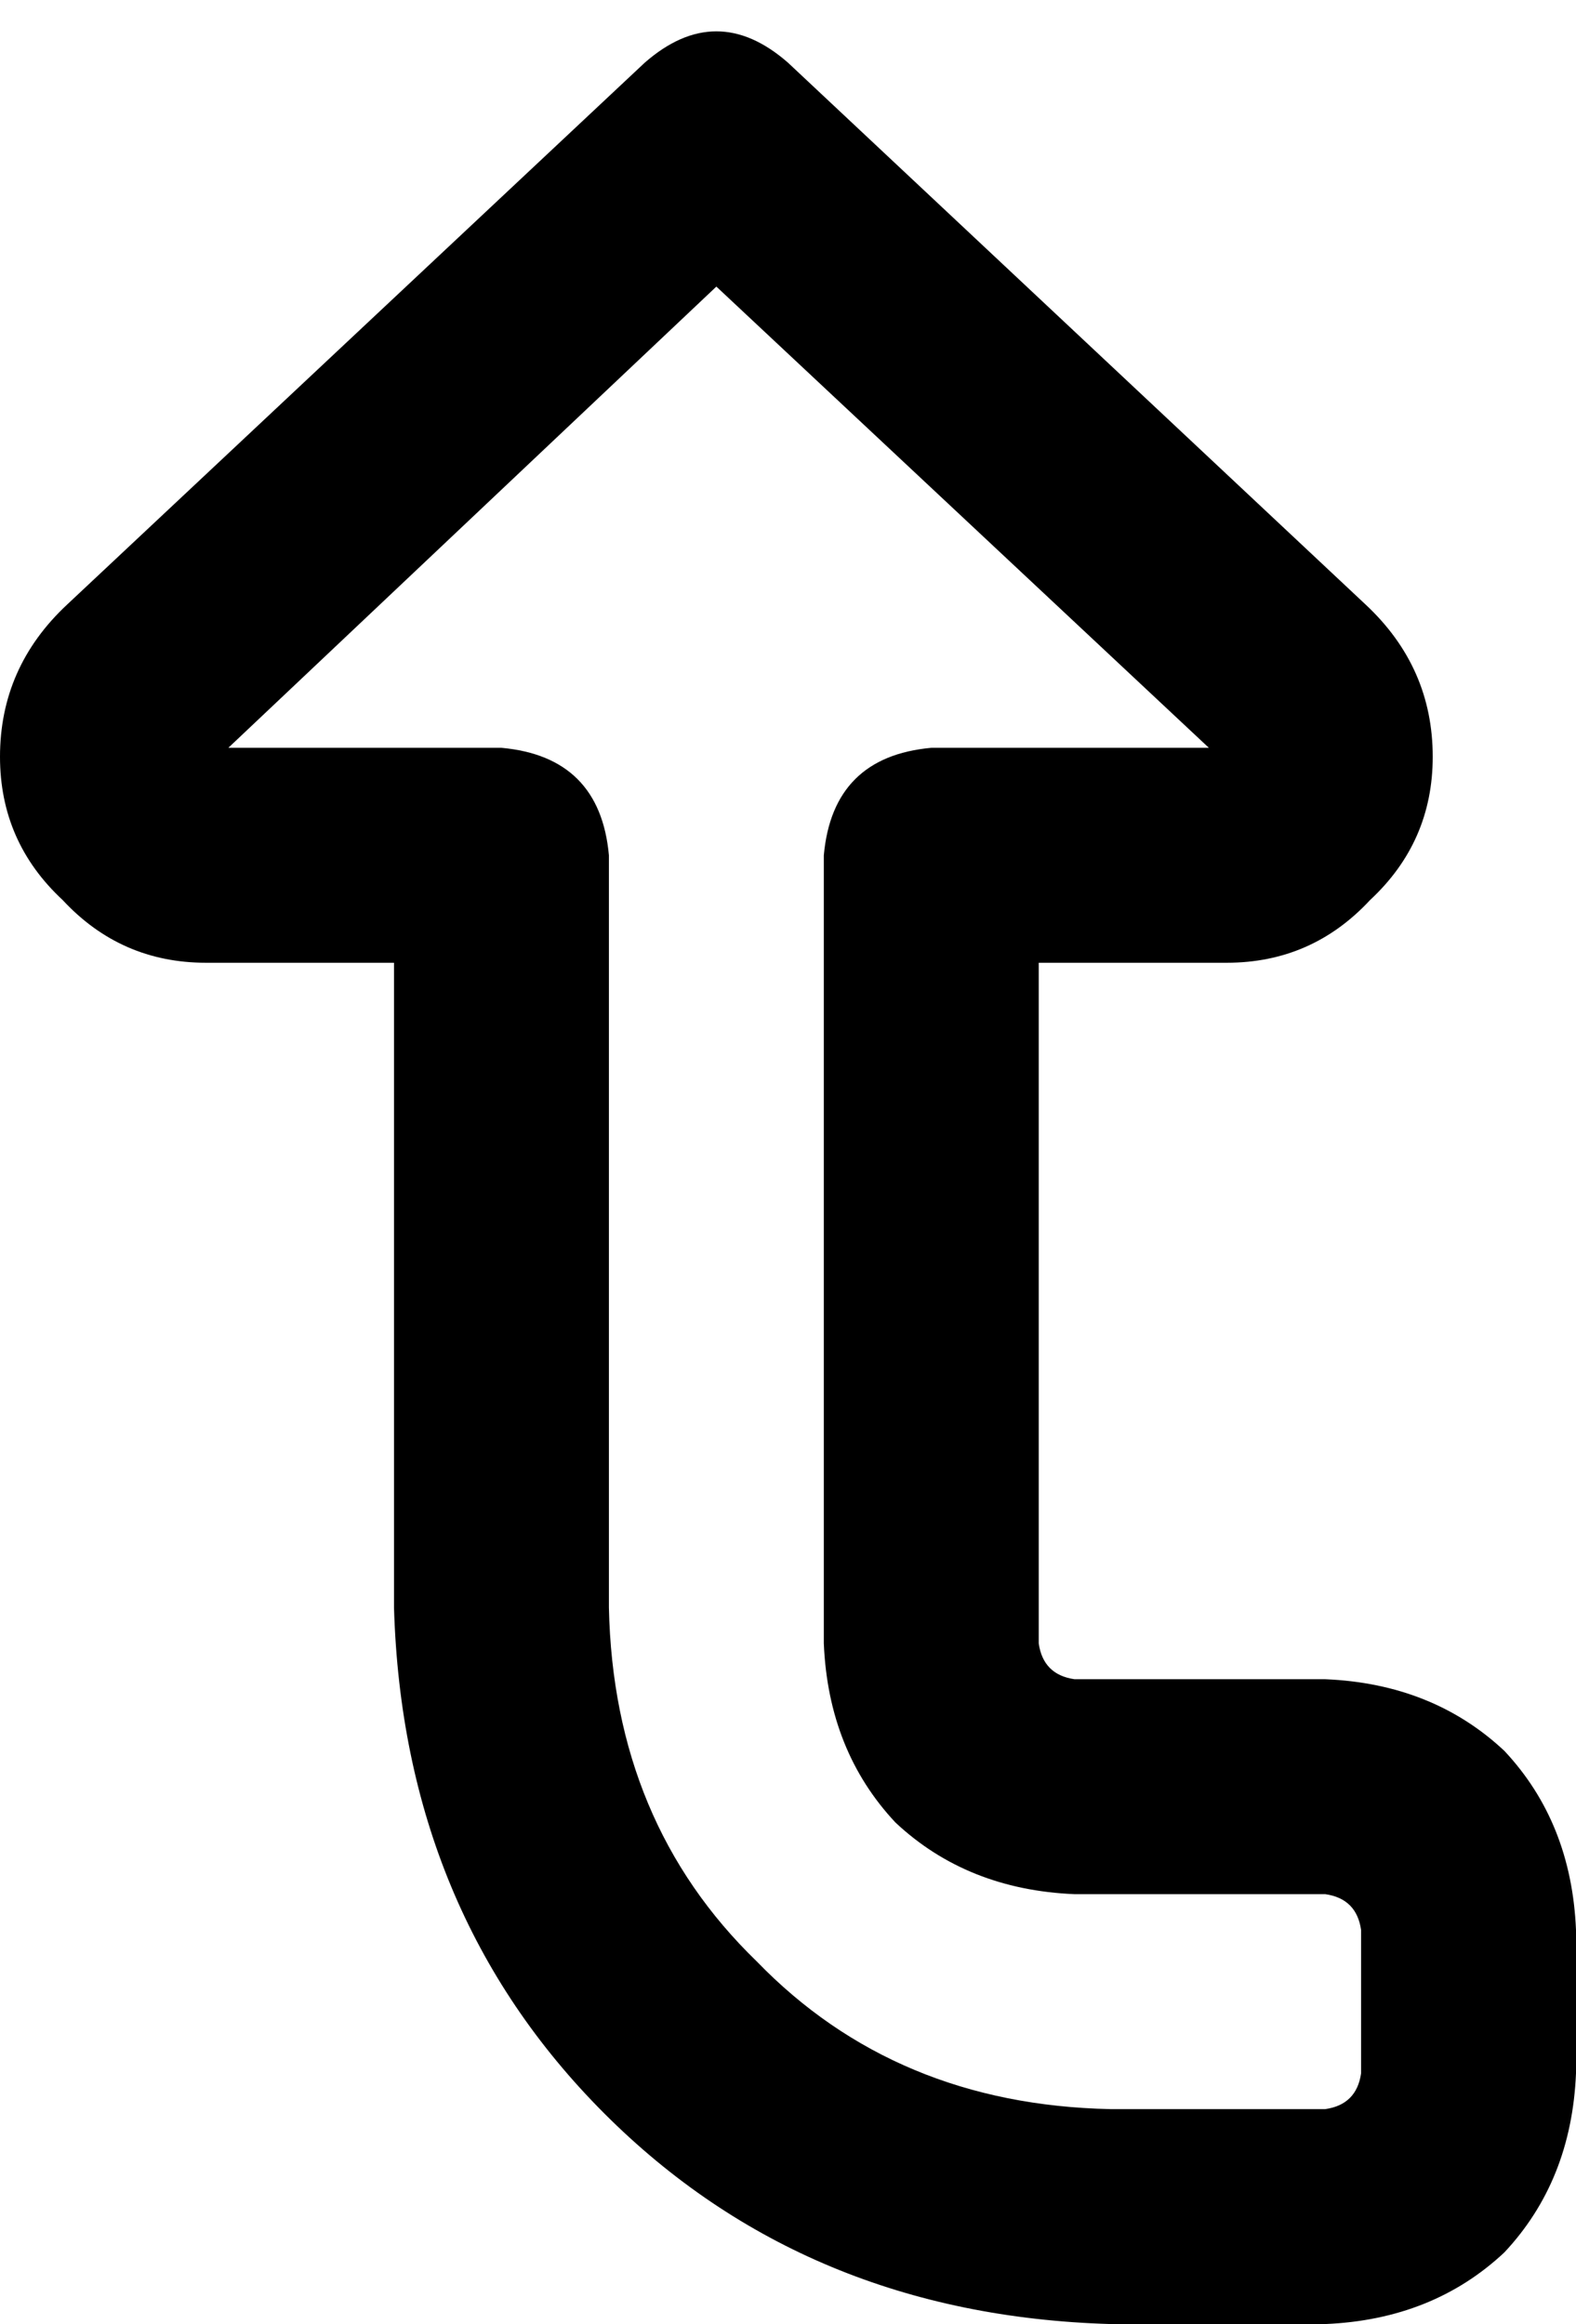 <svg xmlns="http://www.w3.org/2000/svg" viewBox="0 0 352 519">
  <path d="M 176 14 Q 160 0 144 14 L 15 135 L 15 135 Q 0 149 0 169 Q 0 188 14 201 Q 27 215 46 215 L 88 215 L 88 215 L 88 359 L 88 359 Q 90 427 135 472 Q 180 517 248 519 L 296 519 L 296 519 Q 320 518 336 503 Q 351 487 352 463 L 352 431 L 352 431 Q 351 407 336 391 Q 320 376 296 375 L 240 375 L 240 375 Q 233 374 232 367 L 232 215 L 232 215 L 274 215 L 274 215 Q 293 215 306 201 Q 320 188 320 169 Q 320 149 305 135 L 176 14 L 176 14 Z M 269 167 L 208 167 L 269 167 L 208 167 Q 186 169 184 191 L 184 367 L 184 367 Q 185 391 200 407 Q 216 422 240 423 L 296 423 L 296 423 Q 303 424 304 431 L 304 463 L 304 463 Q 303 470 296 471 L 248 471 L 248 471 Q 200 470 169 438 Q 137 407 136 359 L 136 191 L 136 191 Q 134 169 112 167 L 51 167 L 51 167 L 160 64 L 160 64 L 270 167 L 269 167 Z" />
</svg>